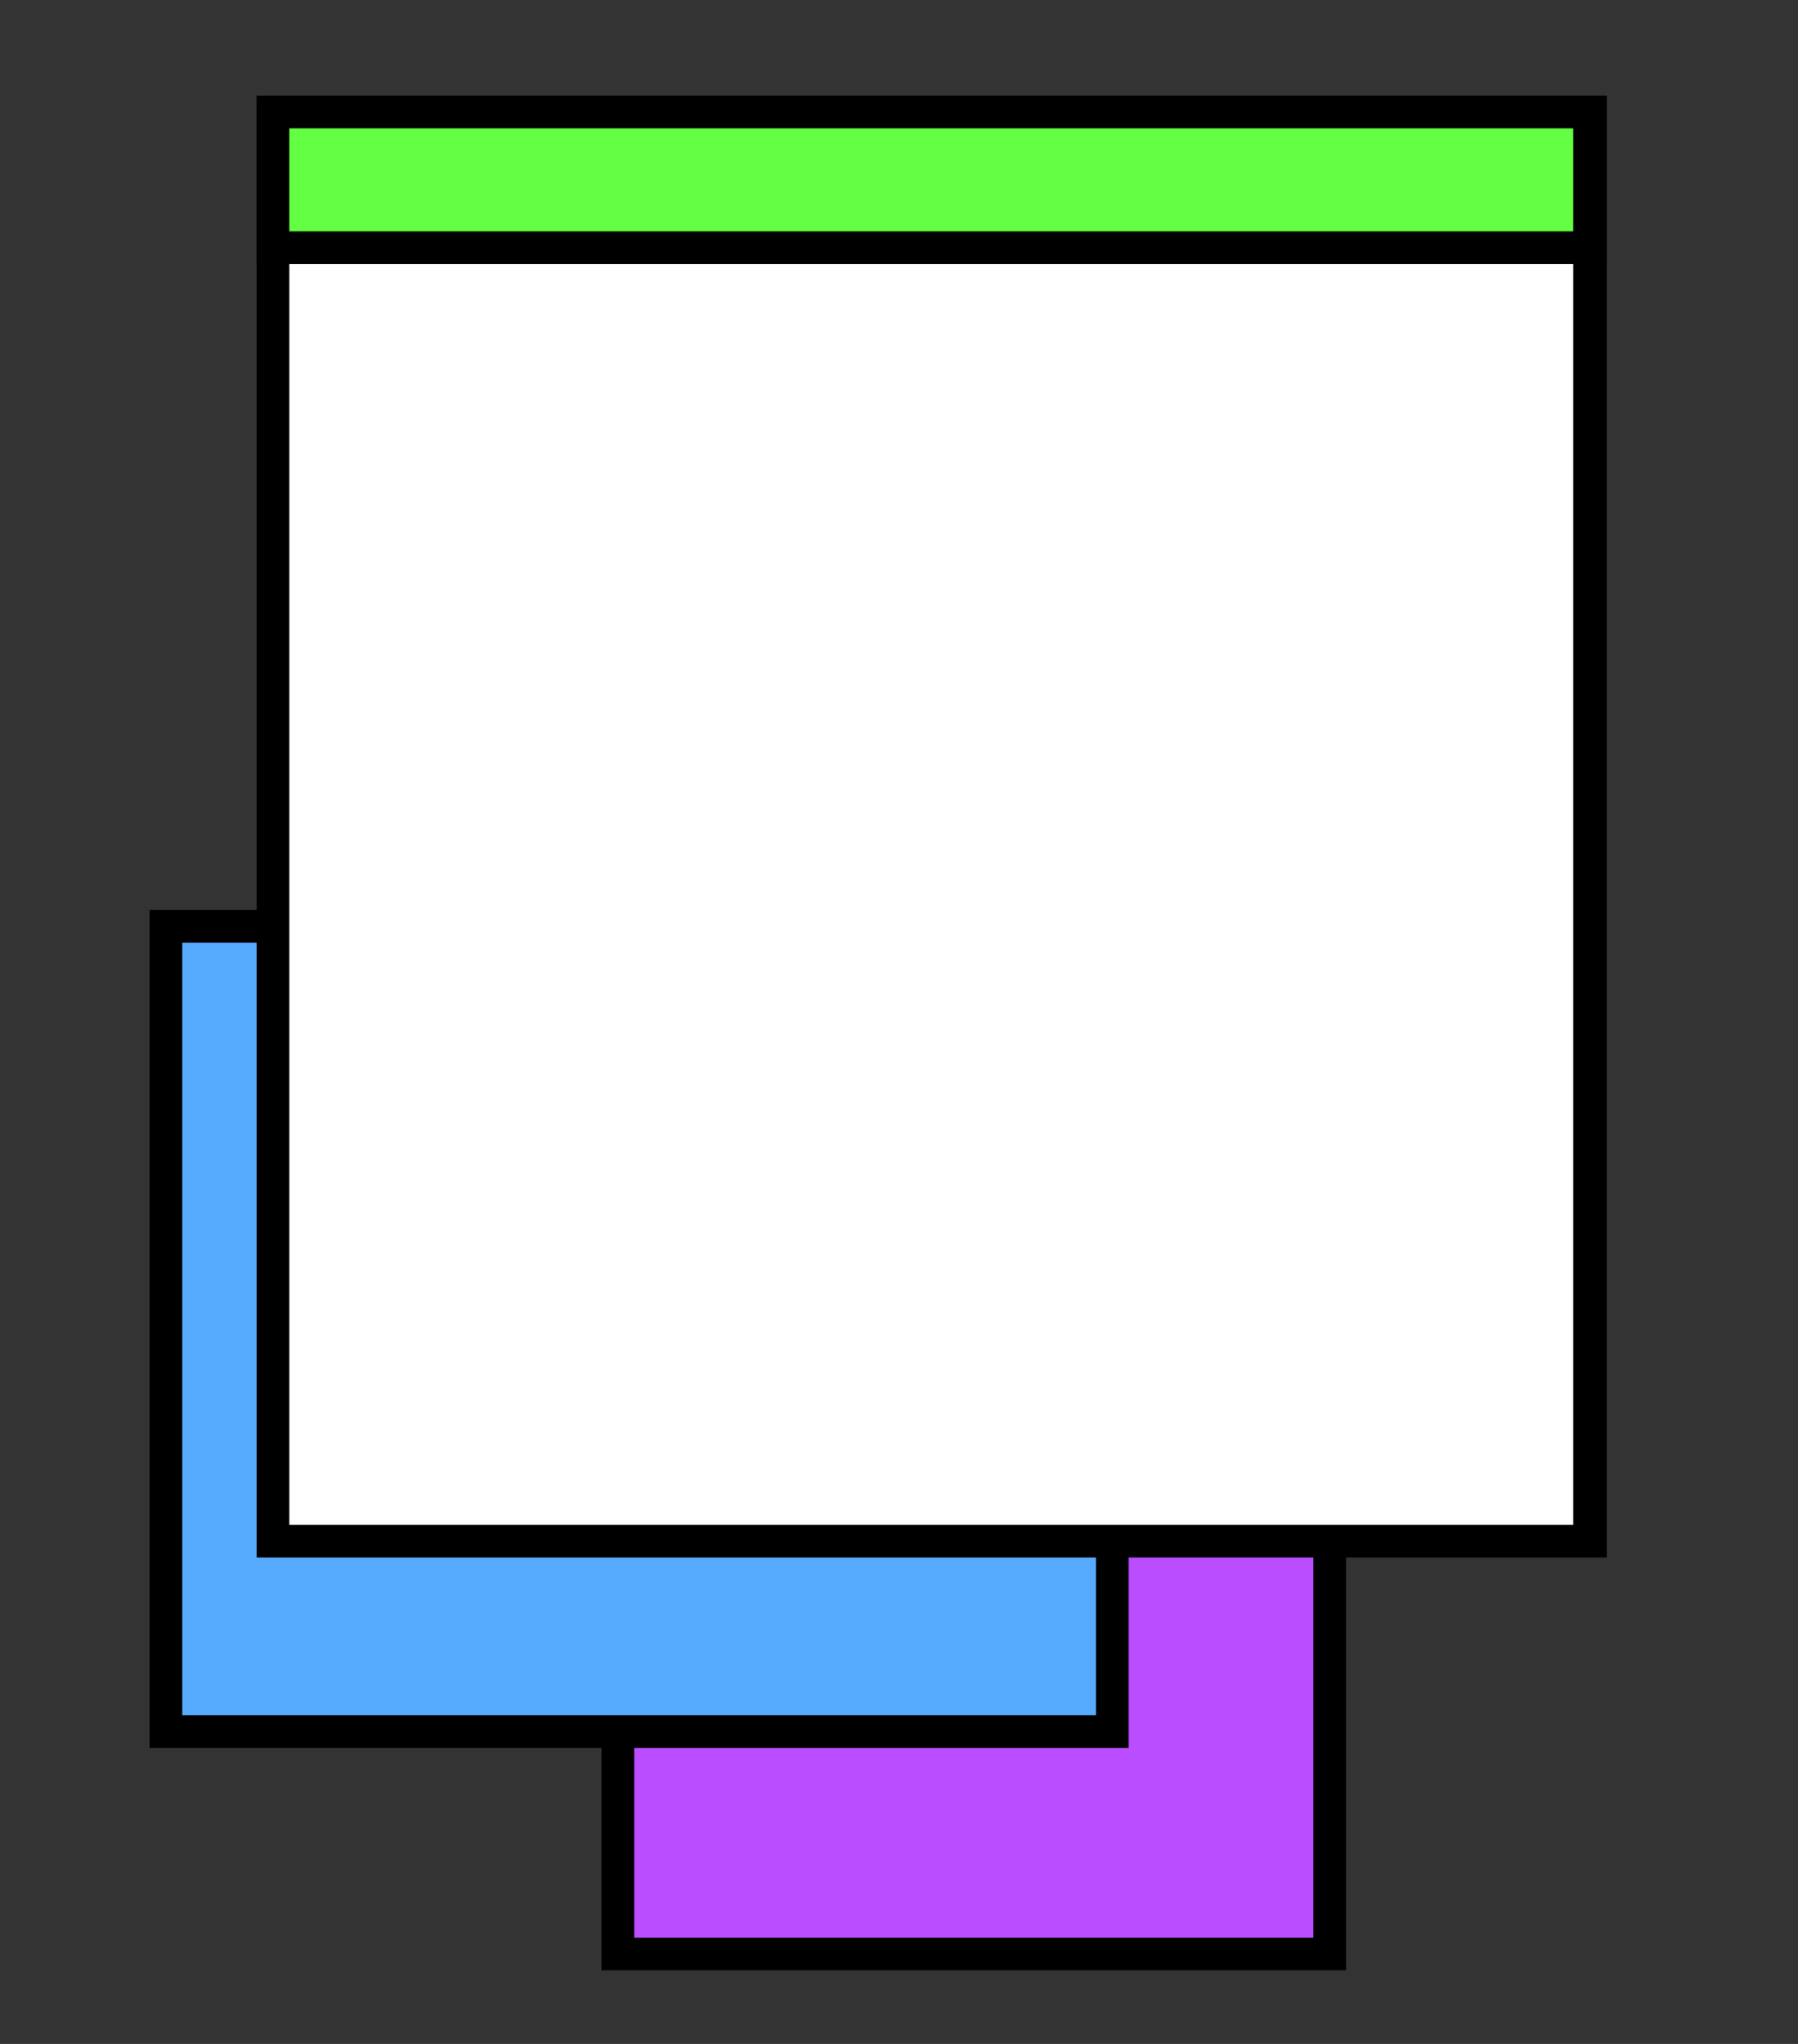 <svg xml:space="preserve" style="enable-background:new 0 0 220 250;" viewBox="0 0 220 250" y="0px" x="0px" xmlns:xlink="http://www.w3.org/1999/xlink" xmlns="http://www.w3.org/2000/svg" id="레이어_1" version="1.1">
<rect x="0" y="0" width="220" height="250" fill="#333333" stroke="none"/>
<g>
	<rect height="87.3" width="87.1" style="fill:#BA4DFF;" y="151.7" x="75.6"></rect>
	<path d="M160.7,153.7v83.3H77.6v-83.3H160.7 M164.7,149.7h-4H77.6h-4v4v83.3v4h4h83.1h4v-4v-83.3V149.7L164.7,149.7z"></path>
</g>
<g>
	<rect height="98.5" width="115.8" style="fill:#57ABFF;" y="113.3" x="20.3"></rect>
	<path d="M134.1,115.3v94.5H22.3v-94.5H134.1 M138.1,111.3h-4H22.3h-4v4v94.5v4h4h111.8h4v-4v-94.5V111.3L138.1,111.3z"></path>
</g>
<g>
	<g>
		<rect height="174.8" width="161.2" style="fill:#FFFFFF;" y="13.7" x="33.4"></rect>
		<path d="M192.5,15.7v170.8H35.4V15.7H192.5 M196.5,11.7h-4H35.4h-4v4v170.8v4h4h157.2h4v-4V15.7V11.7L196.5,11.7z"></path>
	</g>
	<g>
		<rect height="16.6" width="161.2" style="fill:#62FF42;" y="13.7" x="33.4"></rect>
		<path d="M192.5,15.7v12.6H35.4V15.7H192.5 M196.5,11.7h-4H35.4h-4v4v12.6v4h4h157.2h4v-4V15.7V11.7L196.5,11.7z"></path>
	</g>
</g>
</svg>
